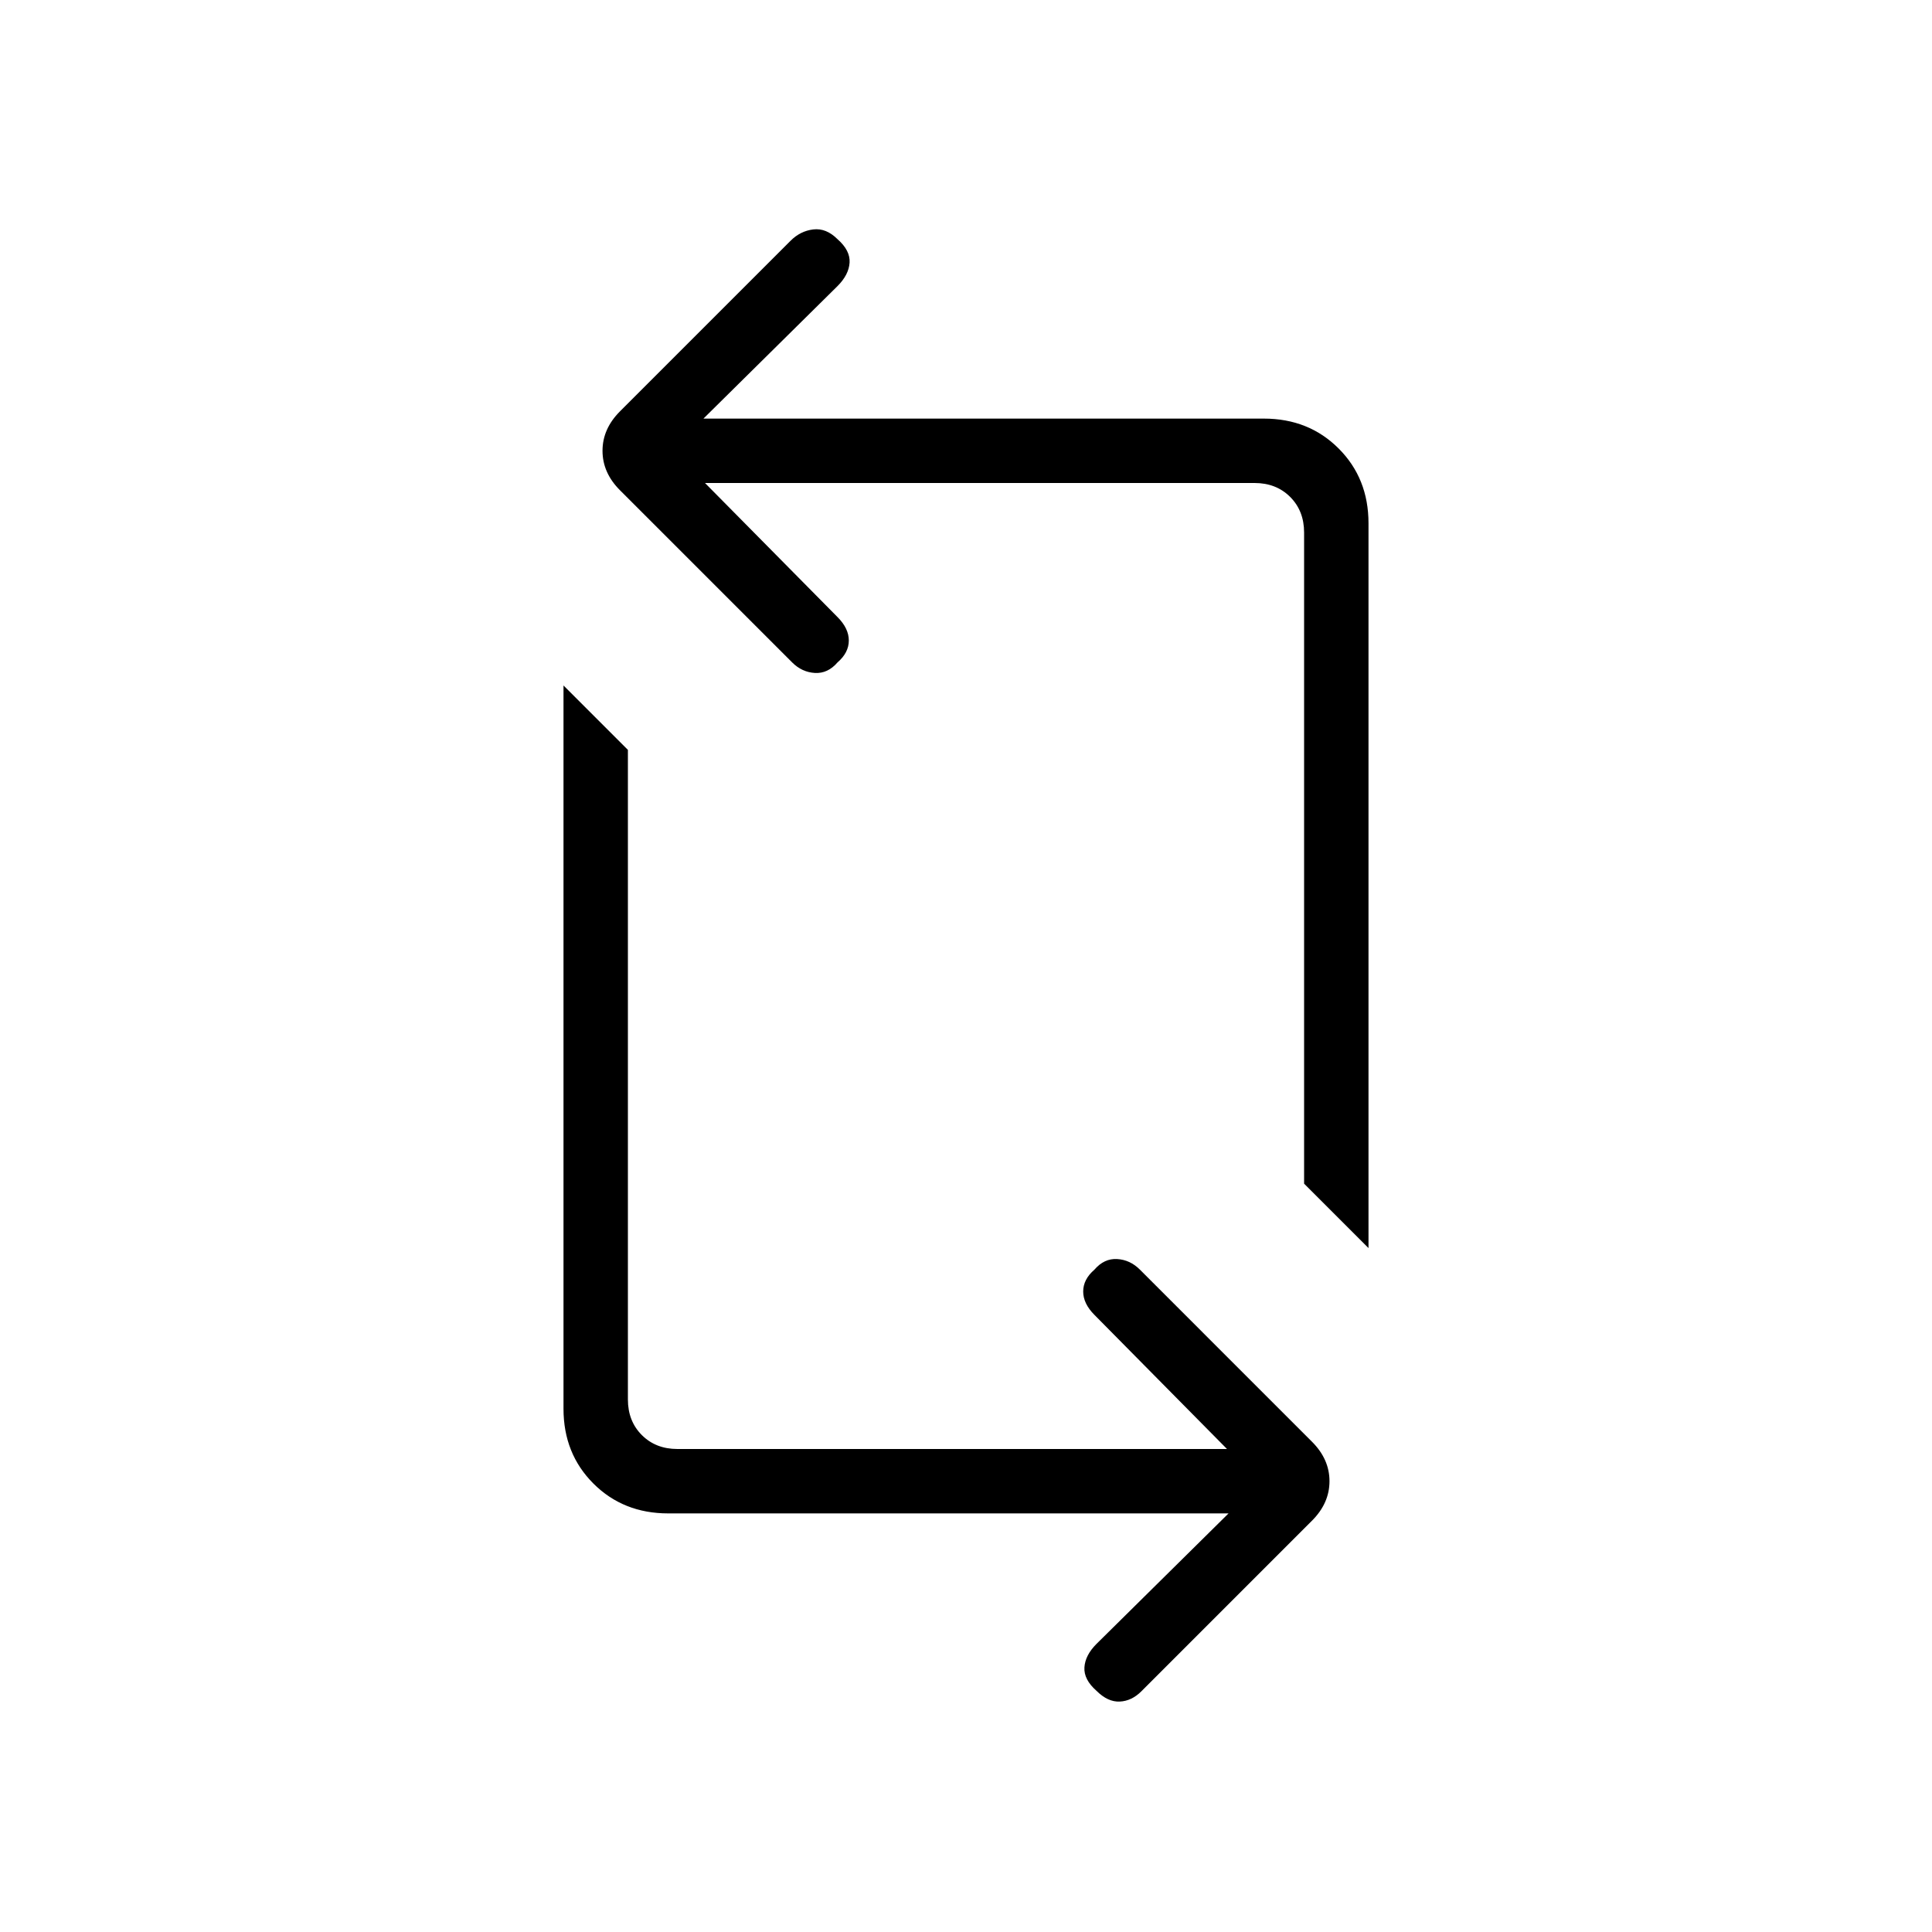 <svg xmlns="http://www.w3.org/2000/svg" height="20" viewBox="0 -960 960 960" width="20"><path d="M610.461-208H332q-22.308 0-37.154-14.846Q280-237.692 280-260v-359.385l32 32v322.77q0 10.769 6.923 17.692T336.615-240h273.077l-65.846-66.615q-5.615-5.616-5.615-11.654 0-6.039 5.615-10.885 4.846-5.615 11.269-5.231 6.424.385 11.27 5.231l85.538 85.539q8.693 8.692 8.693 19.615 0 10.923-8.693 19.616l-84.769 84.769q-4.846 4.846-10.769 5.115-5.923.269-11.539-5.346-6.384-5.615-6-11.654.385-6.038 6-11.654L610.461-208ZM680-339.846l-32-32v-323.539q0-10.769-6.923-17.692T623.385-720H350.308l65.846 66.615q5.615 5.616 5.615 11.654 0 6.039-5.615 10.885-4.846 5.615-11.27 5.231-6.423-.385-11.269-5.231l-85.538-85.539q-8.693-8.692-8.693-19.615 0-10.923 8.693-19.616l84.769-84.769q4.846-4.846 11.269-5.615 6.423-.769 12.039 4.846 6.384 5.615 6 11.654-.385 6.038-6 11.654L349.539-752H628q22.308 0 37.154 14.846Q680-722.308 680-700v360.154Z"/></svg>